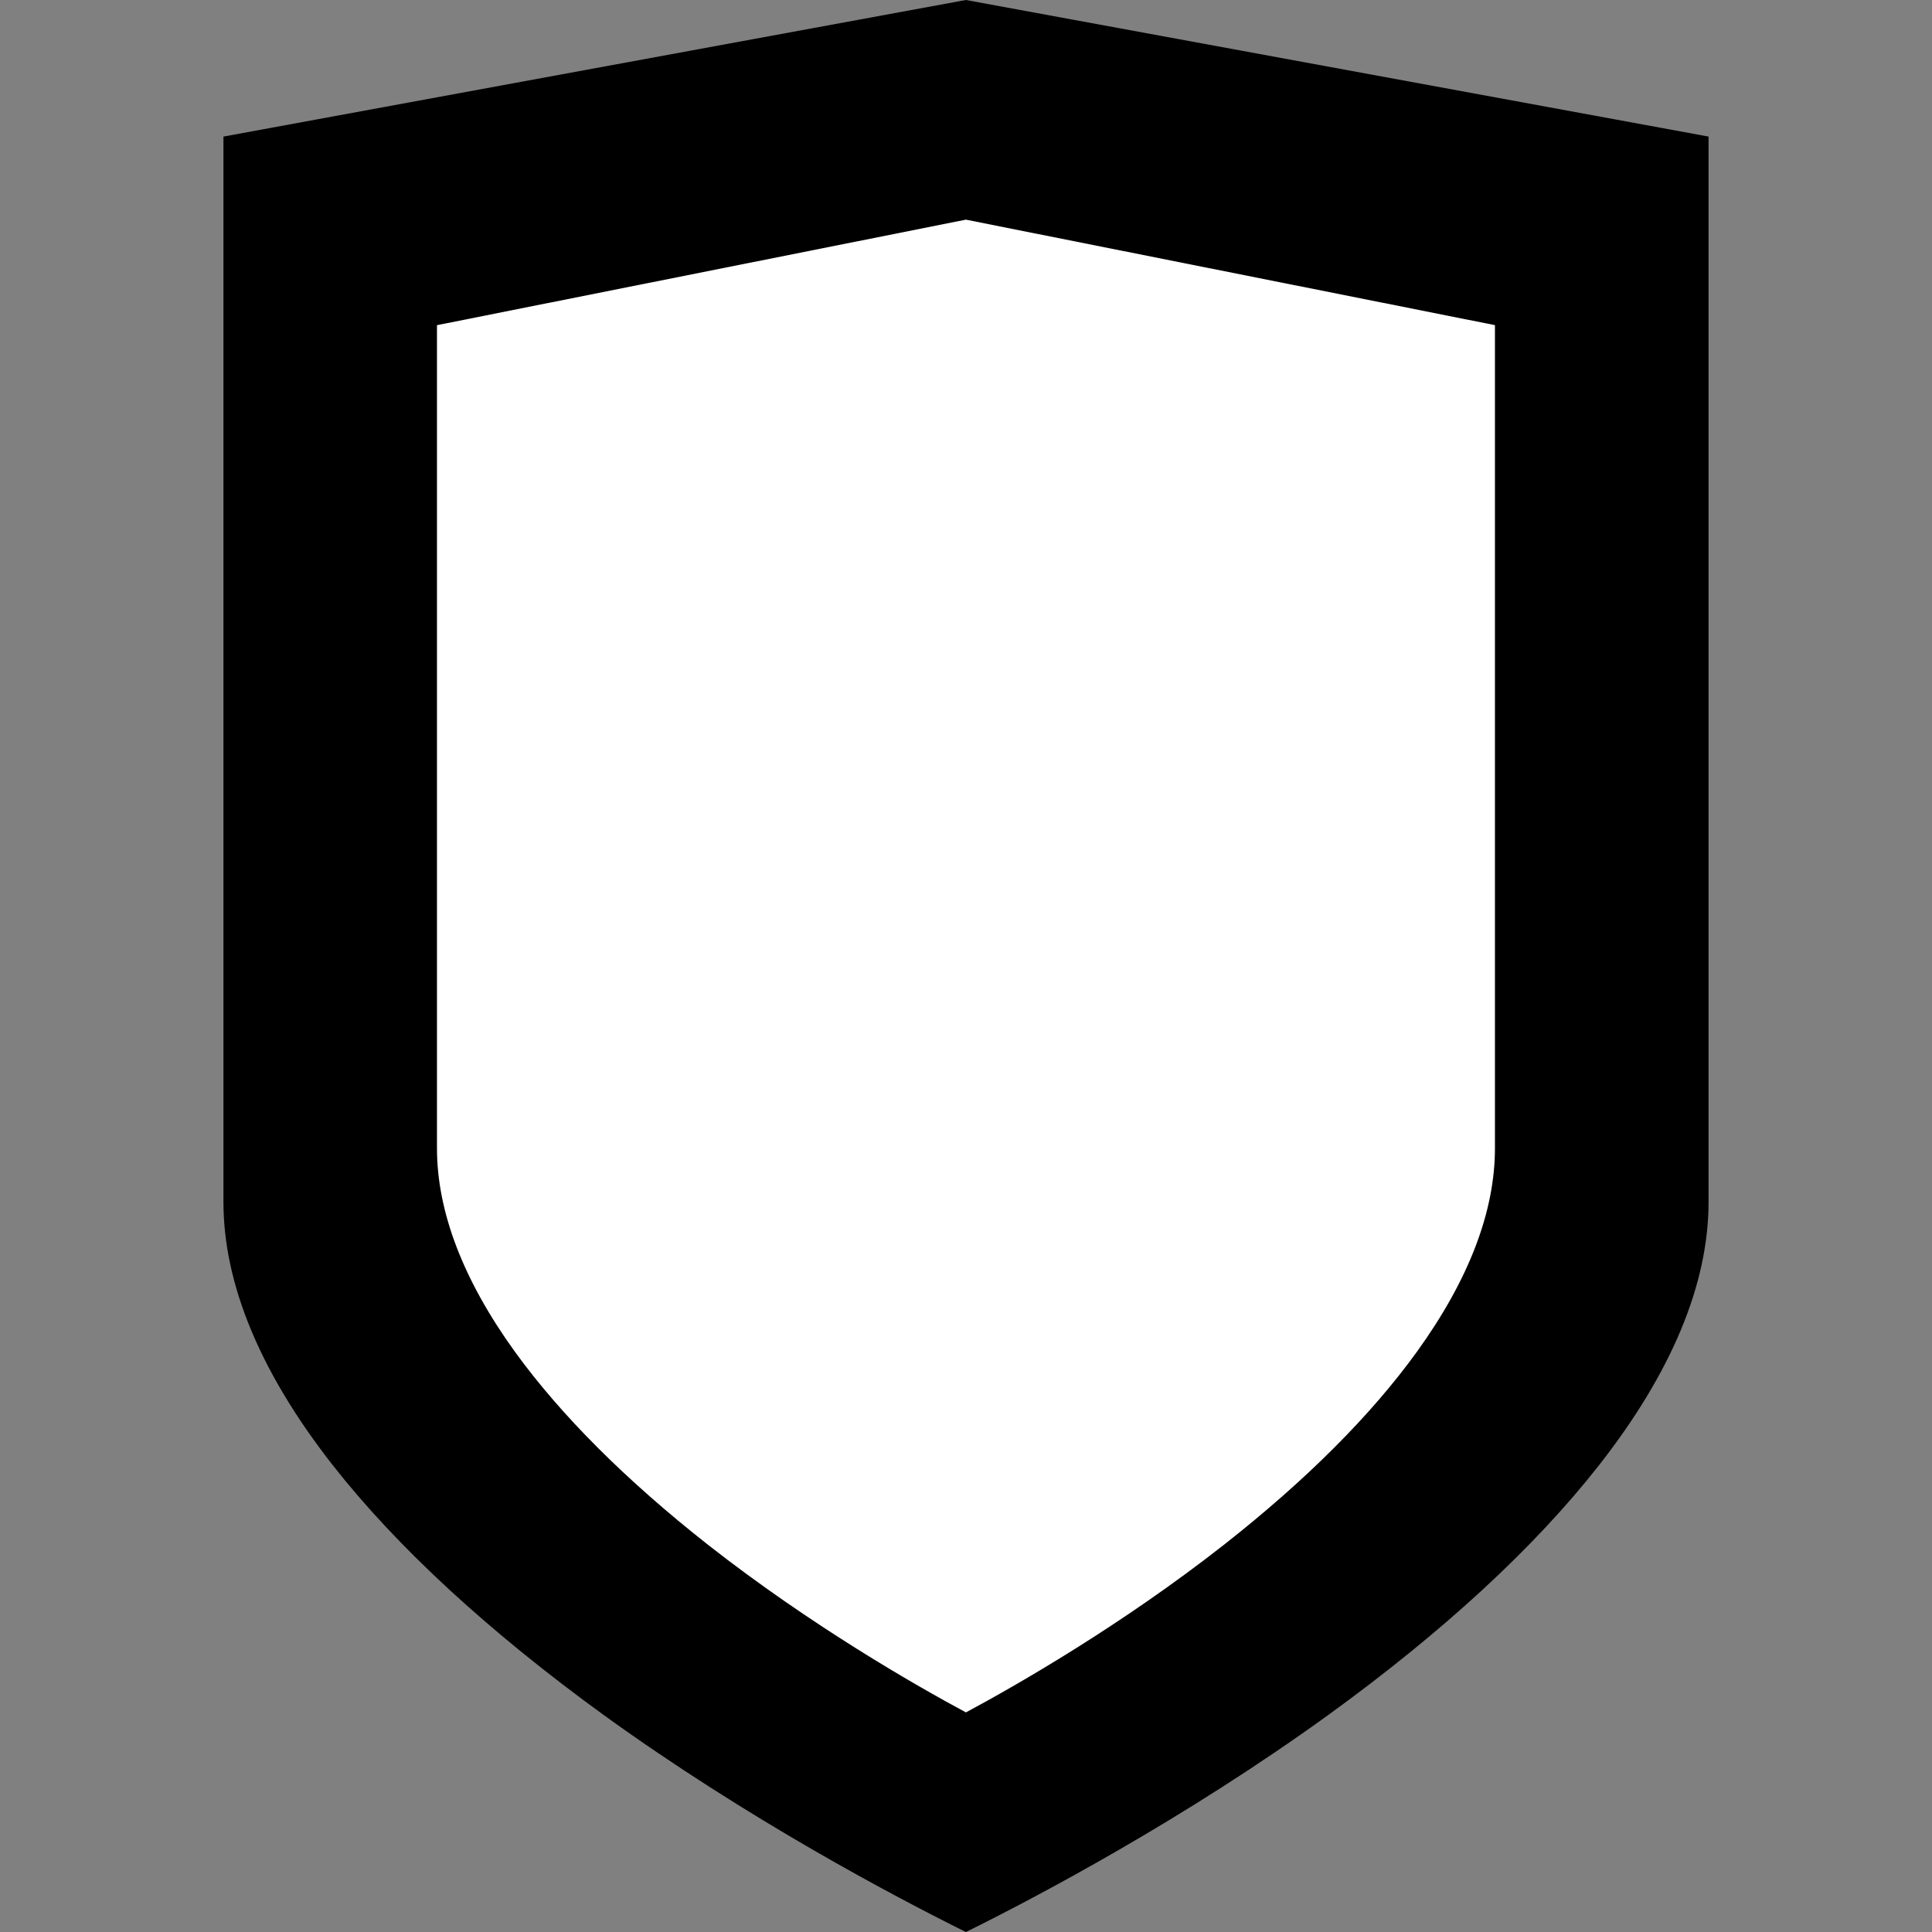 <?xml version="1.0" encoding="utf-8"?>
<!-- Generator: Adobe Illustrator 16.0.0, SVG Export Plug-In . SVG Version: 6.00 Build 0)  -->
<!DOCTYPE svg PUBLIC "-//W3C//DTD SVG 1.1//EN" "http://www.w3.org/Graphics/SVG/1.1/DTD/svg11.dtd">
<svg version="1.1"
	 id="Layer_1" xmlns:dc="http://purl.org/dc/elements/1.1/" xmlns:rdf="http://www.w3.org/1999/02/22-rdf-syntax-ns#" xmlns:cc="http://creativecommons.org/ns#" xmlns:sodipodi="http://sodipodi.sourceforge.net/DTD/sodipodi-0.dtd" xmlns:inkscape="http://www.inkscape.org/namespaces/inkscape" xmlns:svg="http://www.w3.org/2000/svg" sodipodi:docname="shield.svg" inkscape:version="0.48.5 r10040"
	 xmlns="http://www.w3.org/2000/svg" xmlns:xlink="http://www.w3.org/1999/xlink" x="0px" y="0px" width="78px" height="78px"
	 viewBox="-305.5 396.5 78 78" enable-background="new -305.5 396.5 78 78" xml:space="preserve">
<rect x="-305.5" y="396.5" width="78" height="78" fill="#808080" stroke="none"/>
<sodipodi:namedview  pagecolor="#ffffff" id="namedview3057" borderopacity="1" bordercolor="#666666" objecttolerance="10" gridtolerance="10" guidetolerance="10" showgrid="false" inkscape:zoom="2.36" inkscape:cx="14.958471" inkscape:cy="41.154387" inkscape:current-layer="Layer_1" inkscape:window-maximized="0" inkscape:window-y="233" inkscape:window-x="8" inkscape:pageshadow="2" inkscape:window-height="724" inkscape:pageopacity="0" inkscape:window-width="956" units="pc">
	</sodipodi:namedview>
<path id="path3055-2" inkscape:connector-curvature="0" d="M-266.504,396.5l-29.975,5.514v43.01c0,3.311,1.482,6.887,4.416,10.633
	c2.6,3.312,6.28,6.703,10.938,10.084c5.814,4.203,11.744,7.334,14.622,8.76c2.882-1.426,8.81-4.557,14.625-8.76
	c4.661-3.379,8.336-6.771,10.933-10.084c2.937-3.75,4.424-7.32,4.424-10.633v-43.01L-266.504,396.5z"/>
<path id="path3055" inkscape:connector-curvature="0" fill="#FFFFFF" d="M-266.504,405.368l-21.354,4.26v33.231
	c0,2.559,1.056,5.32,3.146,8.214c1.853,2.56,4.475,5.181,7.792,7.791c4.143,3.25,8.366,5.668,10.417,6.77
	c2.054-1.102,6.278-3.52,10.42-6.77c3.319-2.609,5.938-5.229,7.788-7.791c2.091-2.897,3.15-5.655,3.15-8.214v-33.232
	L-266.504,405.368z"/>
</svg>
